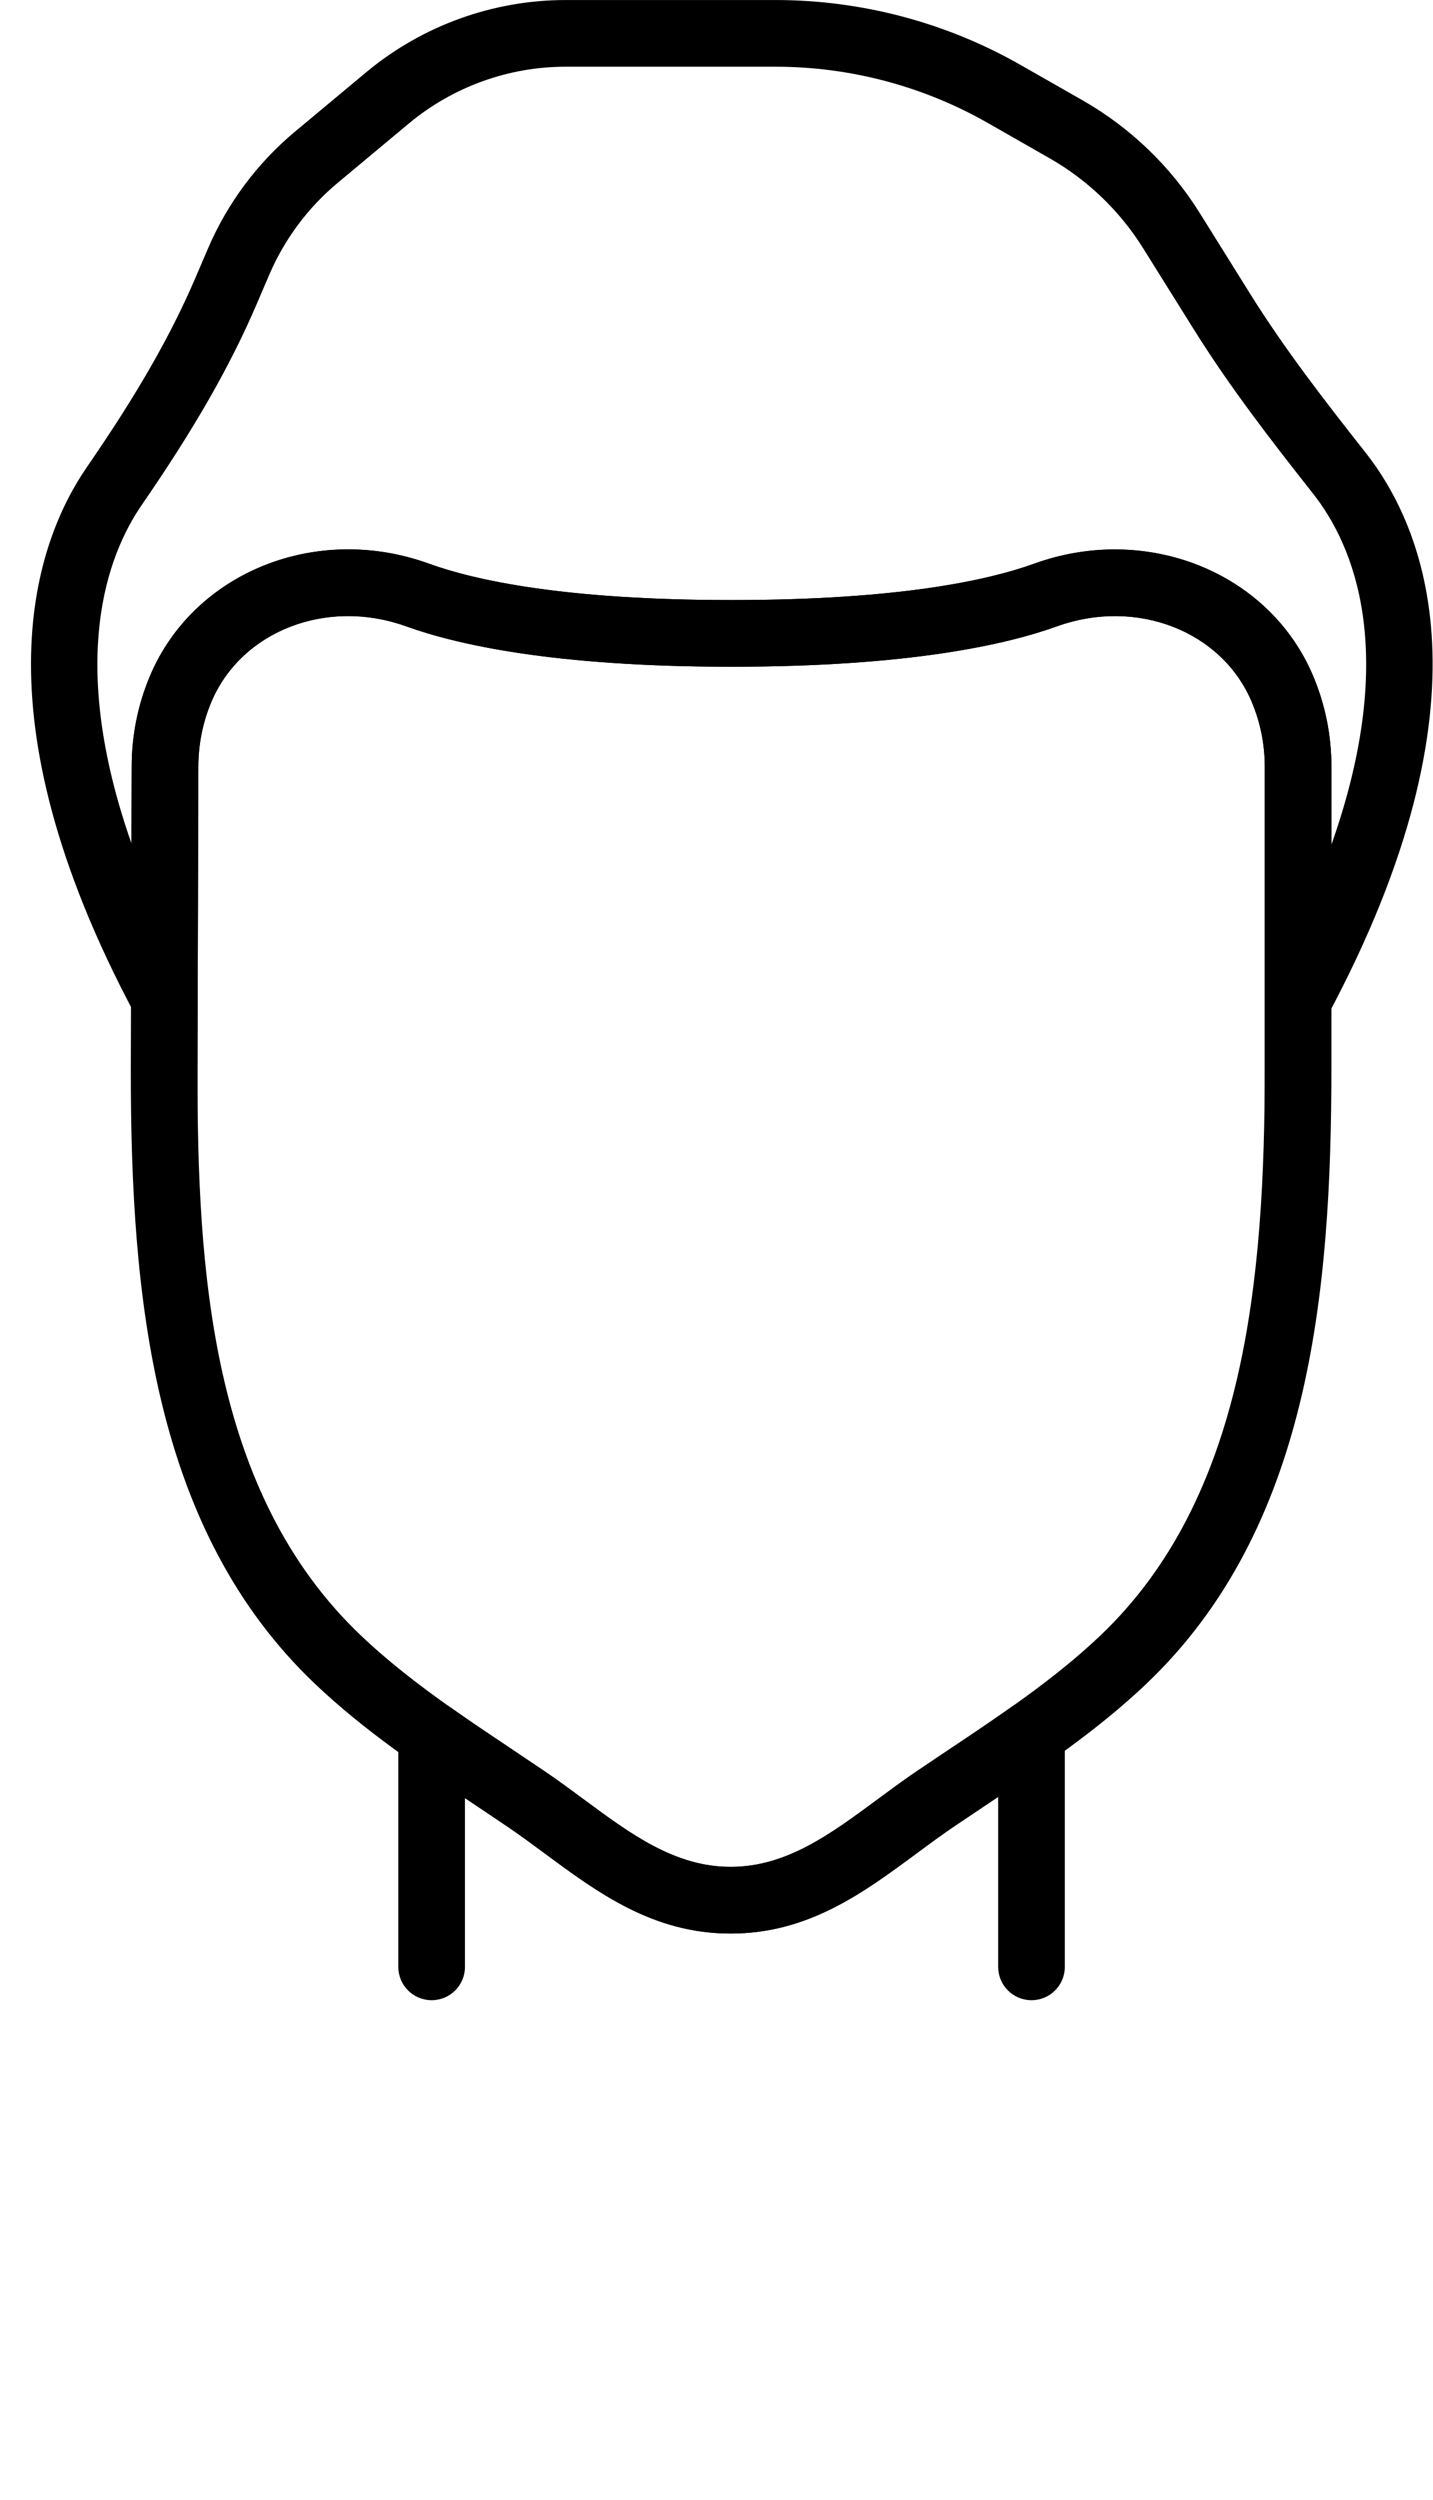 <svg xmlns="http://www.w3.org/2000/svg" xmlns:xlink="http://www.w3.org/1999/xlink" viewBox="0 0 43 75" version="1.1" x="0px" y="0px"><title>89 -Man Hairstyle- (Outline)</title><desc>Created with Sketch.</desc><g stroke="none" stroke-width="1" fill="none" fill-rule="evenodd"><g transform="translate(-1087, -1306)" fill="#000000"><g transform="translate(1087, 1306)"><path d="M30.952,60 C30.399,60 29.952,59.553 29.952,59 L29.952,53.9 C29.826,53.984 29.701,54.068 29.575,54.152 L28.628,54.789 C28.249,55.046 27.879,55.319 27.51,55.592 C25.909,56.776 24.254,58 21.925,58 C19.596,58 17.94,56.776 16.34,55.592 C15.971,55.319 15.6,55.046 15.222,54.789 L14.298,54.167 C14.182,54.091 14.067,54.014 13.952,53.937 L13.952,59 C13.952,59.553 13.505,60 12.952,60 C12.399,60 11.952,59.553 11.952,59 L11.952,52.041 C11.952,51.668 12.16,51.325 12.492,51.153 C12.824,50.981 13.223,51.009 13.528,51.224 C14.148,51.661 14.779,52.083 15.41,52.505 L16.344,53.133 C16.746,53.405 17.138,53.695 17.528,53.984 C18.931,55.021 20.255,56 21.925,56 C23.595,56 24.919,55.021 26.321,53.984 C26.712,53.695 27.103,53.405 27.505,53.133 L28.464,52.489 C29.104,52.062 29.746,51.633 30.374,51.187 C30.68,50.974 31.08,50.945 31.411,51.115 C31.743,51.287 31.952,51.63 31.952,52.004 L31.952,59 C31.952,59.553 31.505,60 30.952,60"/><path d="M10.448,18.48 C8.661,18.48 7.024,19.442 6.344,21.052 C6.084,21.669 5.952,22.325 5.952,23 L5.925,32.117 C5.925,38.06 6.304,44.766 10.839,49.069 C12.194,50.356 13.809,51.437 15.372,52.48 L16.344,53.133 C16.746,53.406 17.137,53.696 17.528,53.984 C18.93,55.02 20.255,56.001 21.925,56.001 C23.594,56.001 24.919,55.02 26.321,53.984 C26.712,53.696 27.103,53.406 27.505,53.133 L28.477,52.48 C30.04,51.437 31.655,50.356 33.01,49.069 C37.353,44.947 37.952,38.429 37.952,32.001 L37.952,23 C37.952,22.326 37.82,21.669 37.559,21.05 C36.66,18.922 34.092,17.928 31.708,18.791 C30.182,19.341 27.252,20 21.952,20 C16.652,20 13.721,19.341 12.196,18.791 C11.616,18.581 11.024,18.48 10.448,18.48 M21.925,58.001 C19.595,58.001 17.94,56.776 16.34,55.592 C15.97,55.319 15.6,55.045 15.221,54.789 L14.261,54.144 C12.629,53.053 10.94,51.923 9.462,50.52 C4.595,45.901 3.925,38.944 3.925,32.114 L3.952,22.997 C3.952,22.055 4.136,21.139 4.501,20.274 C5.816,17.165 9.497,15.682 12.876,16.91 C14.251,17.407 16.942,18 21.952,18 C26.962,18 29.653,17.407 31.028,16.91 C34.407,15.69 38.088,17.163 39.402,20.273 C39.767,21.14 39.952,22.056 39.952,23 L39.952,32.001 C39.952,38.877 39.278,45.877 34.387,50.52 C32.909,51.923 31.22,53.053 29.589,54.144 L28.628,54.789 C28.249,55.045 27.879,55.319 27.51,55.592 C25.909,56.776 24.254,58.001 21.925,58.001"/><path d="M33.453,16.48 C36.024,16.48 38.4,17.902 39.402,20.273 C39.767,21.139 39.952,22.055 39.952,23 L39.952,25.337 C42.002,19.538 40.599,16.326 39.402,14.809 C38.138,13.207 36.913,11.624 35.83,9.892 L34.297,7.439 C33.604,6.33 32.639,5.401 31.503,4.752 L29.649,3.693 C27.711,2.586 25.507,2.001 23.273,2.001 L16.974,2.001 C15.26,2.001 13.589,2.604 12.269,3.704 L10.132,5.486 C9.245,6.224 8.536,7.176 8.082,8.236 L7.703,9.12 C6.903,10.986 5.84,12.844 4.257,15.142 C3.213,16.657 2.021,19.808 3.945,25.302 L3.952,22.997 C3.952,22.055 4.137,21.139 4.501,20.274 C5.816,17.165 9.493,15.682 12.876,16.91 C14.251,17.407 16.942,18 21.952,18 C26.962,18 29.653,17.407 31.028,16.91 C31.831,16.619 32.652,16.48 33.453,16.48 L33.453,16.48 Z M37.952,33.983 L37.952,23 C37.952,22.325 37.82,21.669 37.559,21.052 C36.66,18.922 34.092,17.928 31.708,18.791 C30.182,19.341 27.252,20 21.952,20 C16.652,20 13.722,19.341 12.196,18.791 C9.812,17.928 7.245,18.922 6.344,21.052 C6.084,21.669 5.952,22.325 5.952,23 L5.92,33.929 L4.05,30.43 C-0.799,21.358 1.066,16.247 2.61,14.007 C4.115,11.823 5.119,10.072 5.865,8.332 L6.244,7.447 C6.821,6.099 7.723,4.889 8.85,3.95 L10.989,2.167 C12.667,0.769 14.793,0.001 16.974,0.001 L23.273,0.001 C25.854,0.001 28.402,0.676 30.641,1.958 L32.495,3.015 C33.917,3.828 35.126,4.99 35.993,6.378 L37.525,8.832 C38.555,10.479 39.743,12.014 40.973,13.572 C42.733,15.803 44.928,20.965 39.834,30.473 L37.952,33.983 Z"/></g></g></g></svg>
